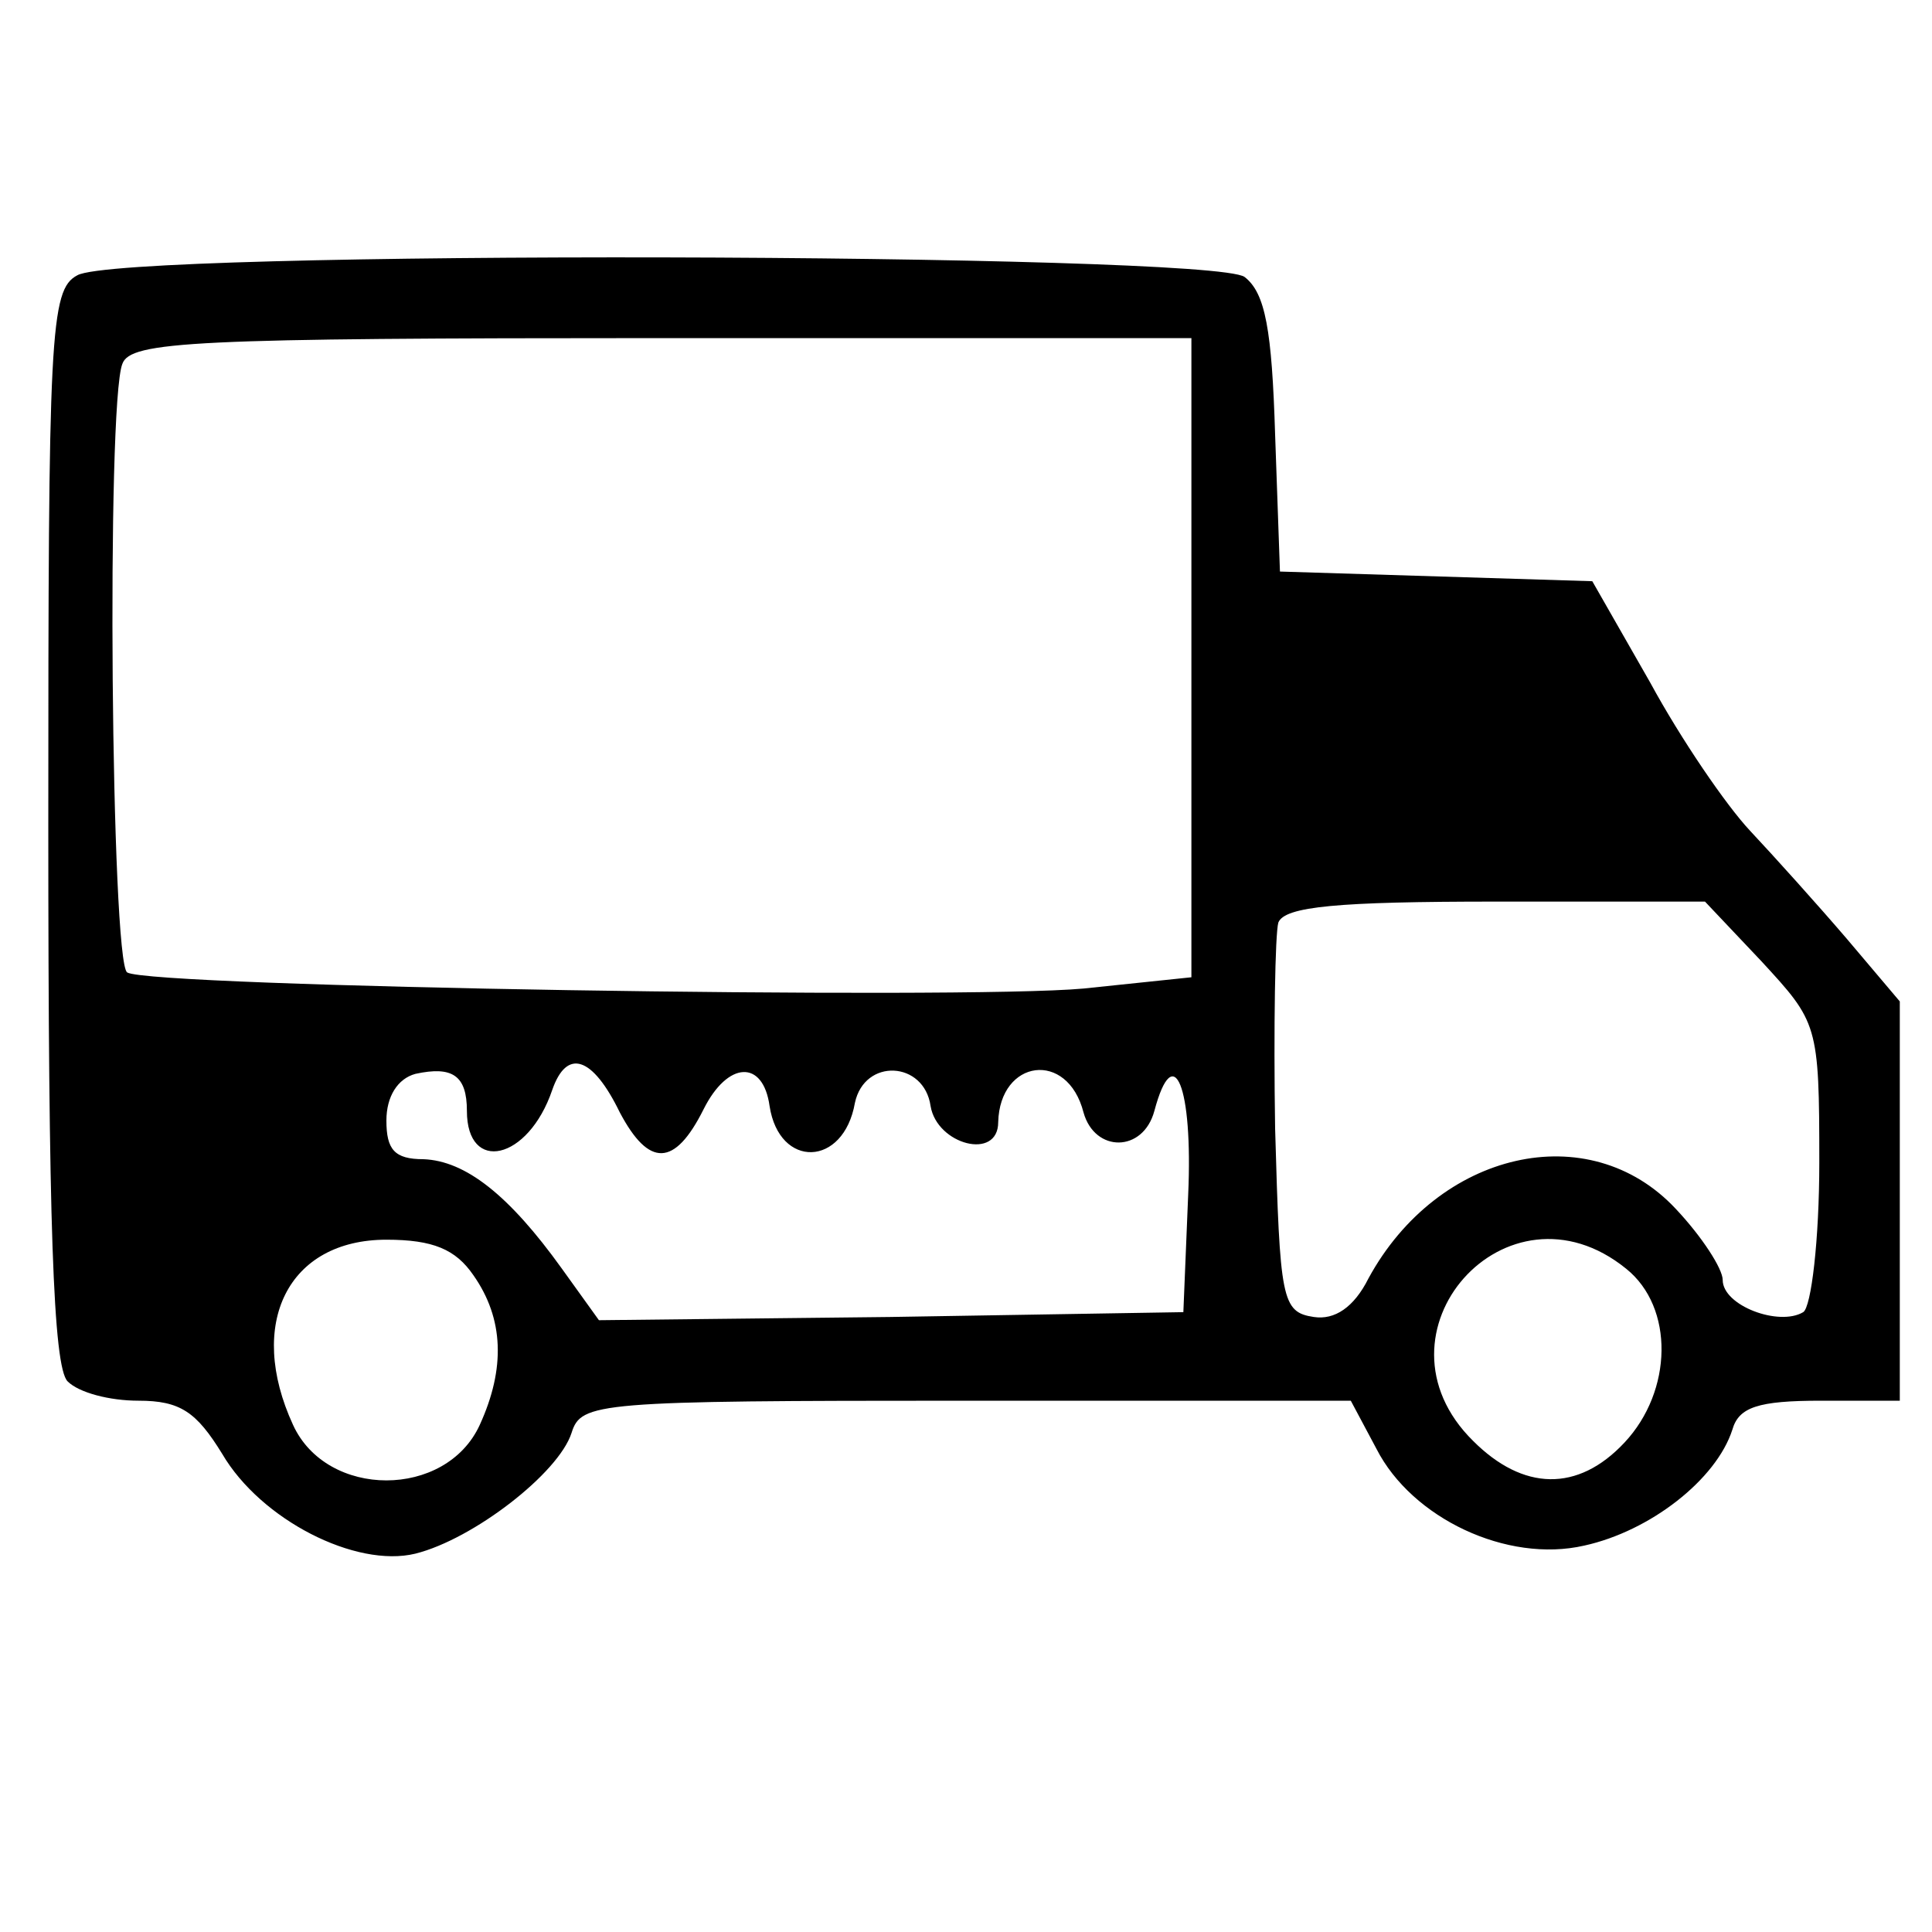 <?xml version="1.0" standalone="no"?>
<!DOCTYPE svg PUBLIC "-//W3C//DTD SVG 20010904//EN"
 "http://www.w3.org/TR/2001/REC-SVG-20010904/DTD/svg10.dtd">
<svg version="1.0" xmlns="http://www.w3.org/2000/svg"
 width="120pt" height="120pt" viewBox="0 0 120 120"
 preserveAspectRatio="xMidYMid meet">
<g transform="translate(0,120) scale(0.1,-0.1)"
fill="#000000" stroke="none">
<path d="M48 1029 c-17 -9 -18 -36 -18 -342 0 -246 3 -336 12 -345 7 -7 26
-12 44 -12 26 0 36 -7 52 -33 24 -41 83 -71 120 -62 36 9 89 50 97 75 6 19 15
20 245 20 l239 0 16 -30 c22 -43 81 -71 129 -60 41 9 82 41 92 72 4 14 16 18
55 18 l49 0 0 124 0 124 -33 39 c-18 21 -45 51 -60 67 -15 16 -43 57 -62 92
l-36 63 -97 3 -97 3 -3 85 c-2 65 -6 88 -19 98 -21 15 -698 17 -725 1z m692
-238 l0 -198 -67 -7 c-76 -7 -580 1 -594 10 -10 6 -13 353 -3 378 5 14 44 16
335 16 l329 0 0 -199z m354 -188 c35 -38 36 -39 36 -125 0 -48 -5 -90 -10 -93
-15 -9 -50 4 -50 20 0 7 -13 27 -29 44 -54 58 -148 36 -191 -43 -9 -18 -21
-26 -34 -24 -20 3 -21 11 -24 117 -1 63 0 121 2 128 4 10 37 13 135 13 l130 0
35 -37z m-804 -93 c0 -39 38 -31 53 13 9 26 25 21 42 -14 18 -34 34 -34 52 2
15 30 37 31 41 2 6 -39 46 -38 53 2 6 28 43 26 47 -2 4 -24 42 -34 42 -10 1
39 43 45 53 6 7 -25 37 -25 44 1 12 45 24 15 21 -52 l-3 -73 -182 -3 -181 -2
-23 32 c-33 46 -60 67 -86 68 -18 0 -23 6 -23 24 0 15 7 26 18 29 23 5 32 -1
32 -23z m4 -102 c19 -27 20 -58 4 -93 -21 -46 -95 -46 -116 0 -29 63 -3 115
58 115 29 0 43 -6 54 -22z m716 4 c30 -24 29 -76 -1 -108 -29 -31 -63 -30 -94
1 -68 67 21 167 95 107z"/>
</g>
</svg>
